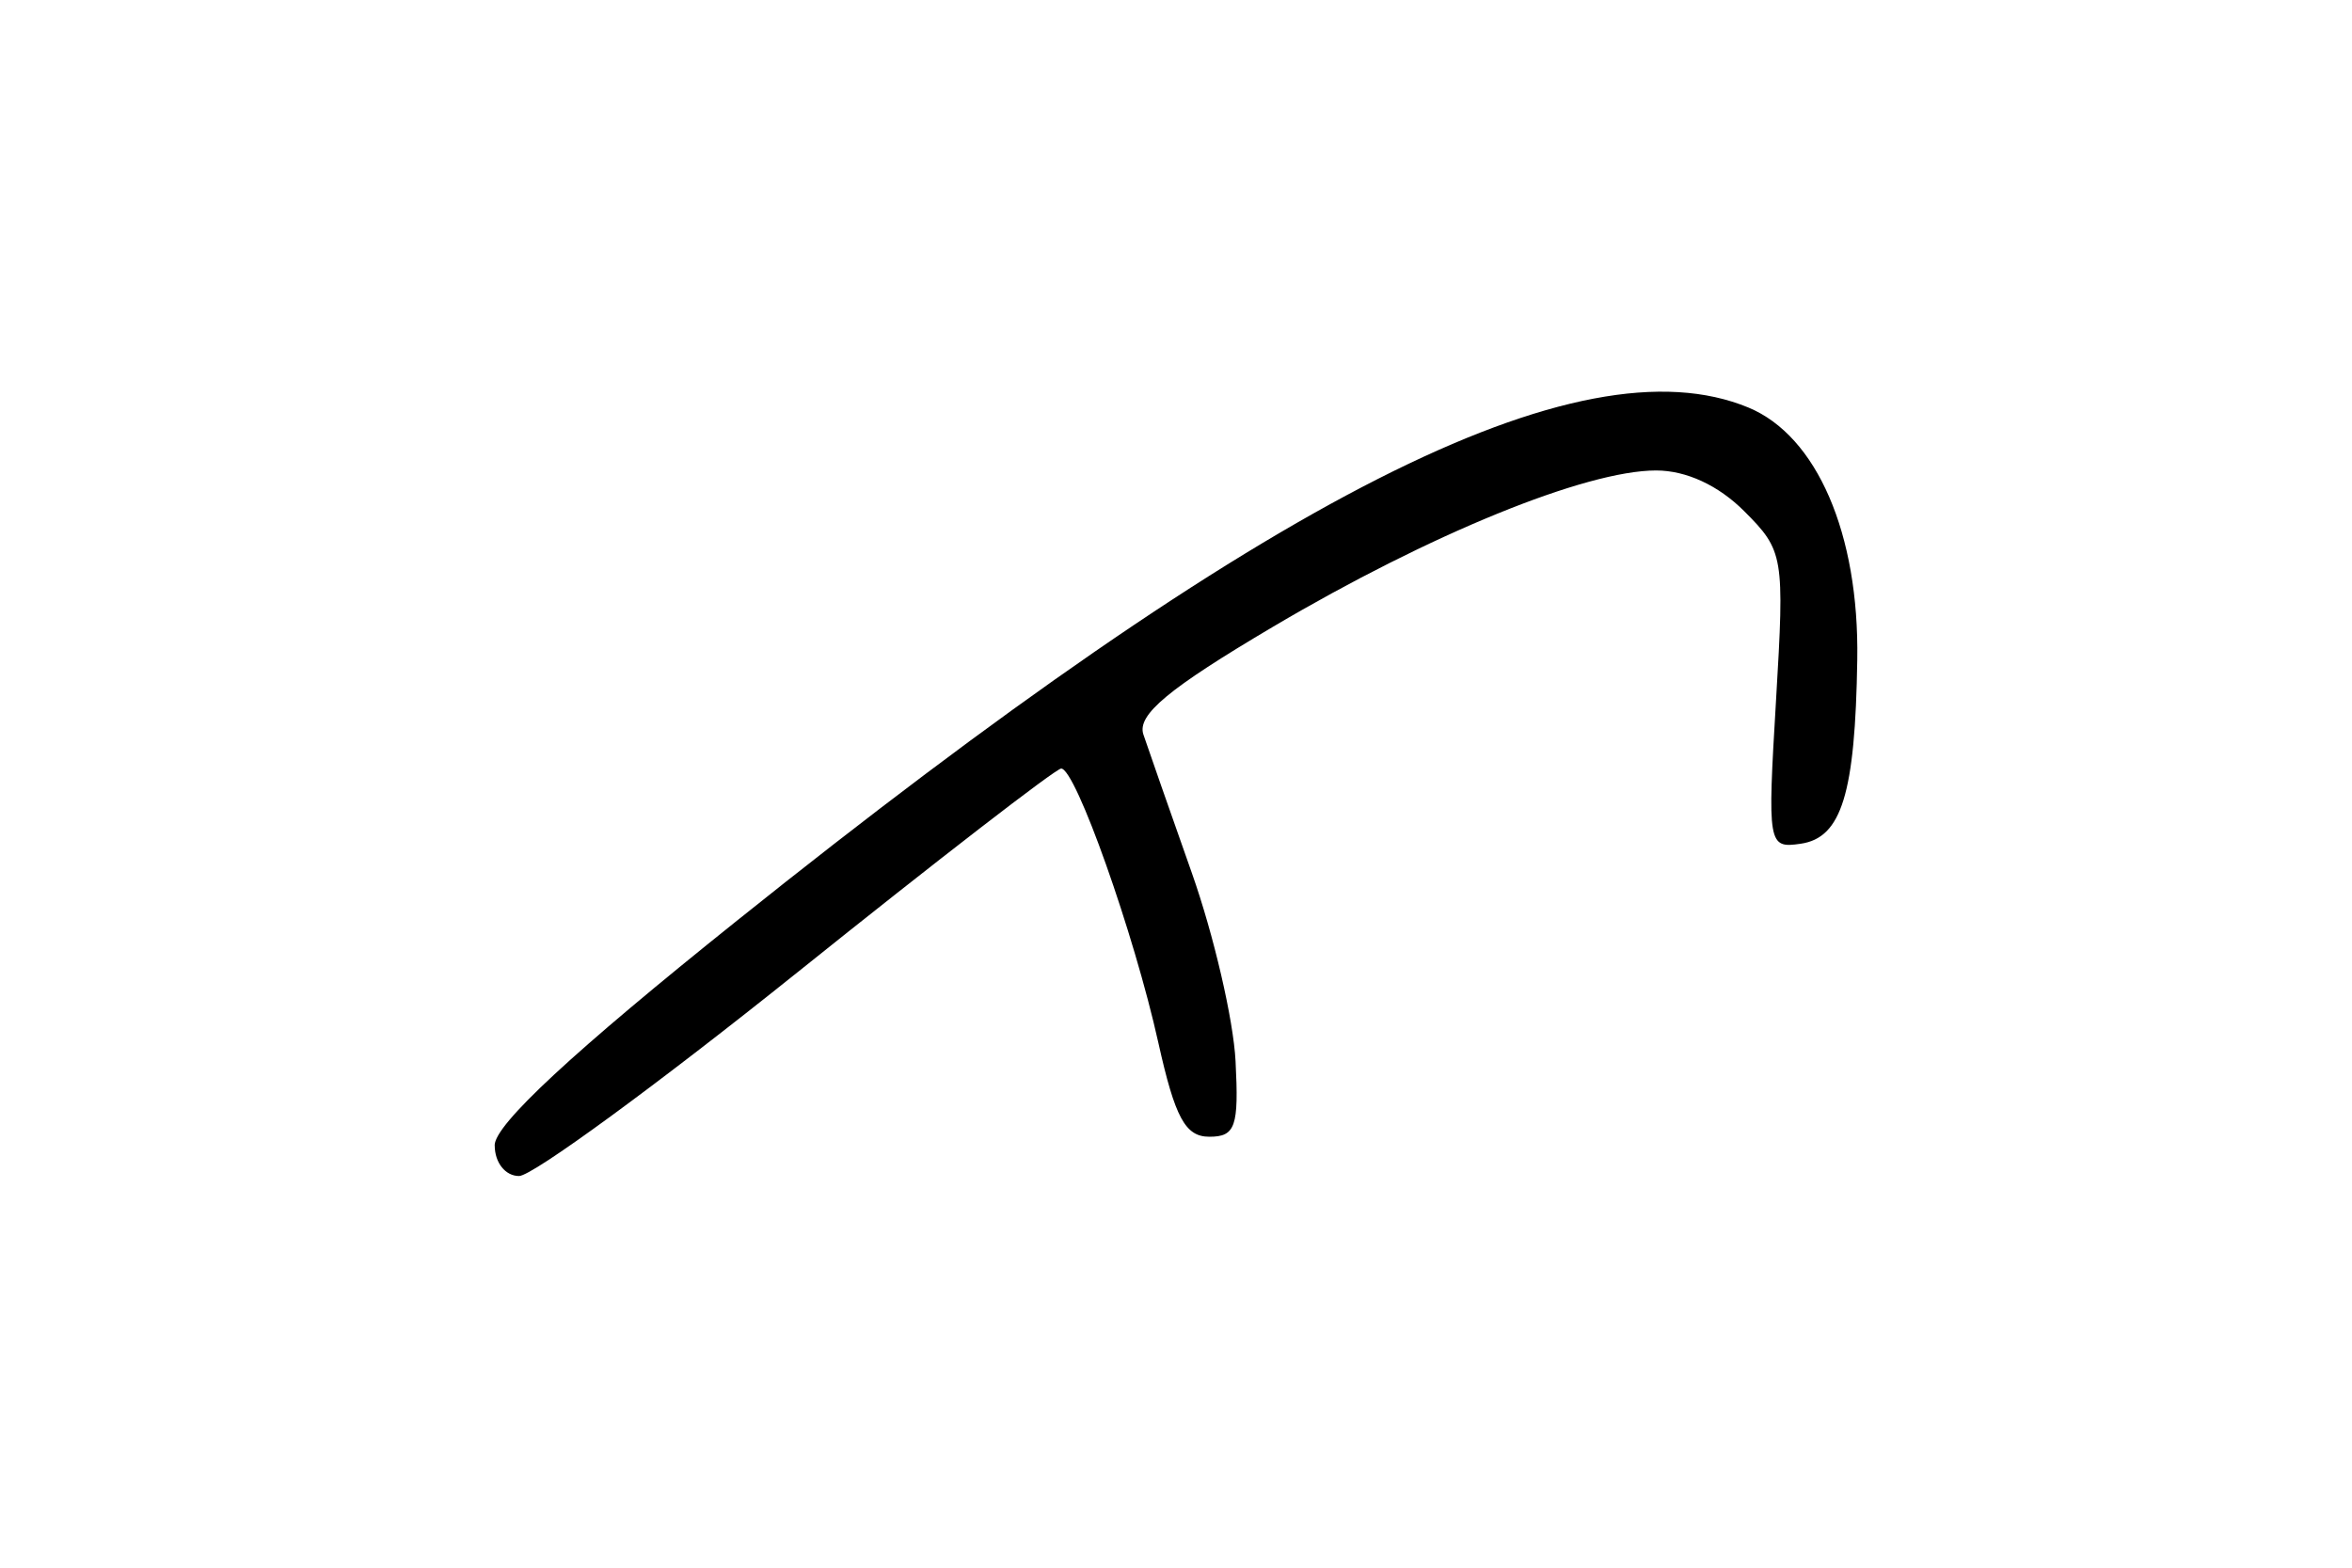 <?xml version="1.0" encoding="UTF-8" standalone="no"?>
<!-- Created with Inkscape (http://www.inkscape.org/) -->

<svg
   xmlns:dc="http://purl.org/dc/elements/1.1/"
   xmlns:cc="http://creativecommons.org/ns#"
   xmlns:rdf="http://www.w3.org/1999/02/22-rdf-syntax-ns#"
   xmlns:svg="http://www.w3.org/2000/svg"
   xmlns="http://www.w3.org/2000/svg"
   xmlns:sodipodi="http://sodipodi.sourceforge.net/DTD/sodipodi-0.dtd"
   xmlns:inkscape="http://www.inkscape.org/namespaces/inkscape"
   width="150"
   height="100"
   viewBox="0 0 39.688 26.458"
   version="1.1"
   id="svg8"
   sodipodi:docname="ka.svg"
   inkscape:version="0.92.4 (5da689c313, 2019-01-14)">
  <defs
     id="defs2" />
  <sodipodi:namedview
     id="base"
     pagecolor="#ffffff"
     bordercolor="#666666"
     borderopacity="1.0"
     inkscape:pageopacity="0.0"
     inkscape:pageshadow="2"
     inkscape:zoom="2.0475"
     inkscape:cx="-23.150671"
     inkscape:cy="66.412159"
     inkscape:document-units="px"
     inkscape:current-layer="layer1"
     showgrid="true"
     inkscape:window-width="1920"
     inkscape:window-height="1018"
     inkscape:window-x="1072"
     inkscape:window-y="442"
     inkscape:window-maximized="1"
     units="px"
     showguides="false"
     fit-margin-left="-0.1">
    <inkscape:grid
       type="xygrid"
       id="grid4919"
       enabled="false"
       spacingx="1.323"
       spacingy="1.323"
       snapvisiblegridlinesonly="true" />
  </sodipodi:namedview>
  <g
     inkscape:label="Layer 1"
     inkscape:groupmode="layer"
     id="layer1"
     transform="translate(0,-270.542)">
    <path
       style="fill:#000000;stroke-width:0.265"
       d="m 8.347,289.872 c 0,-0.35 1.325,-1.579 4.09,-3.793 8.933,-7.156 14.219,-9.838 17.066,-8.659 1.156,0.479 1.87,2.133 1.837,4.255 -0.035,2.262 -0.264,3.007 -0.956,3.107 -0.551,0.08 -0.561,0.022 -0.415,-2.422 0.145,-2.435 0.13,-2.523 -0.537,-3.191 -0.436,-0.436 -0.978,-0.687 -1.487,-0.687 -1.187,0 -3.817,1.073 -6.459,2.635 -1.772,1.048 -2.304,1.49 -2.192,1.822 0.081,0.241 0.449,1.293 0.818,2.338 0.369,1.045 0.701,2.474 0.737,3.175 0.057,1.104 -0.002,1.275 -0.442,1.275 -0.406,0 -0.579,-0.321 -0.861,-1.587 -0.409,-1.843 -1.398,-4.632 -1.64,-4.627 -0.091,0.002 -2.094,1.549 -4.451,3.44 -2.357,1.89 -4.47,3.437 -4.696,3.437 -0.232,0 -0.411,-0.226 -0.411,-0.517 z"
       id="path85"
       inkscape:connector-curvature="0" />
  </g>
</svg>

